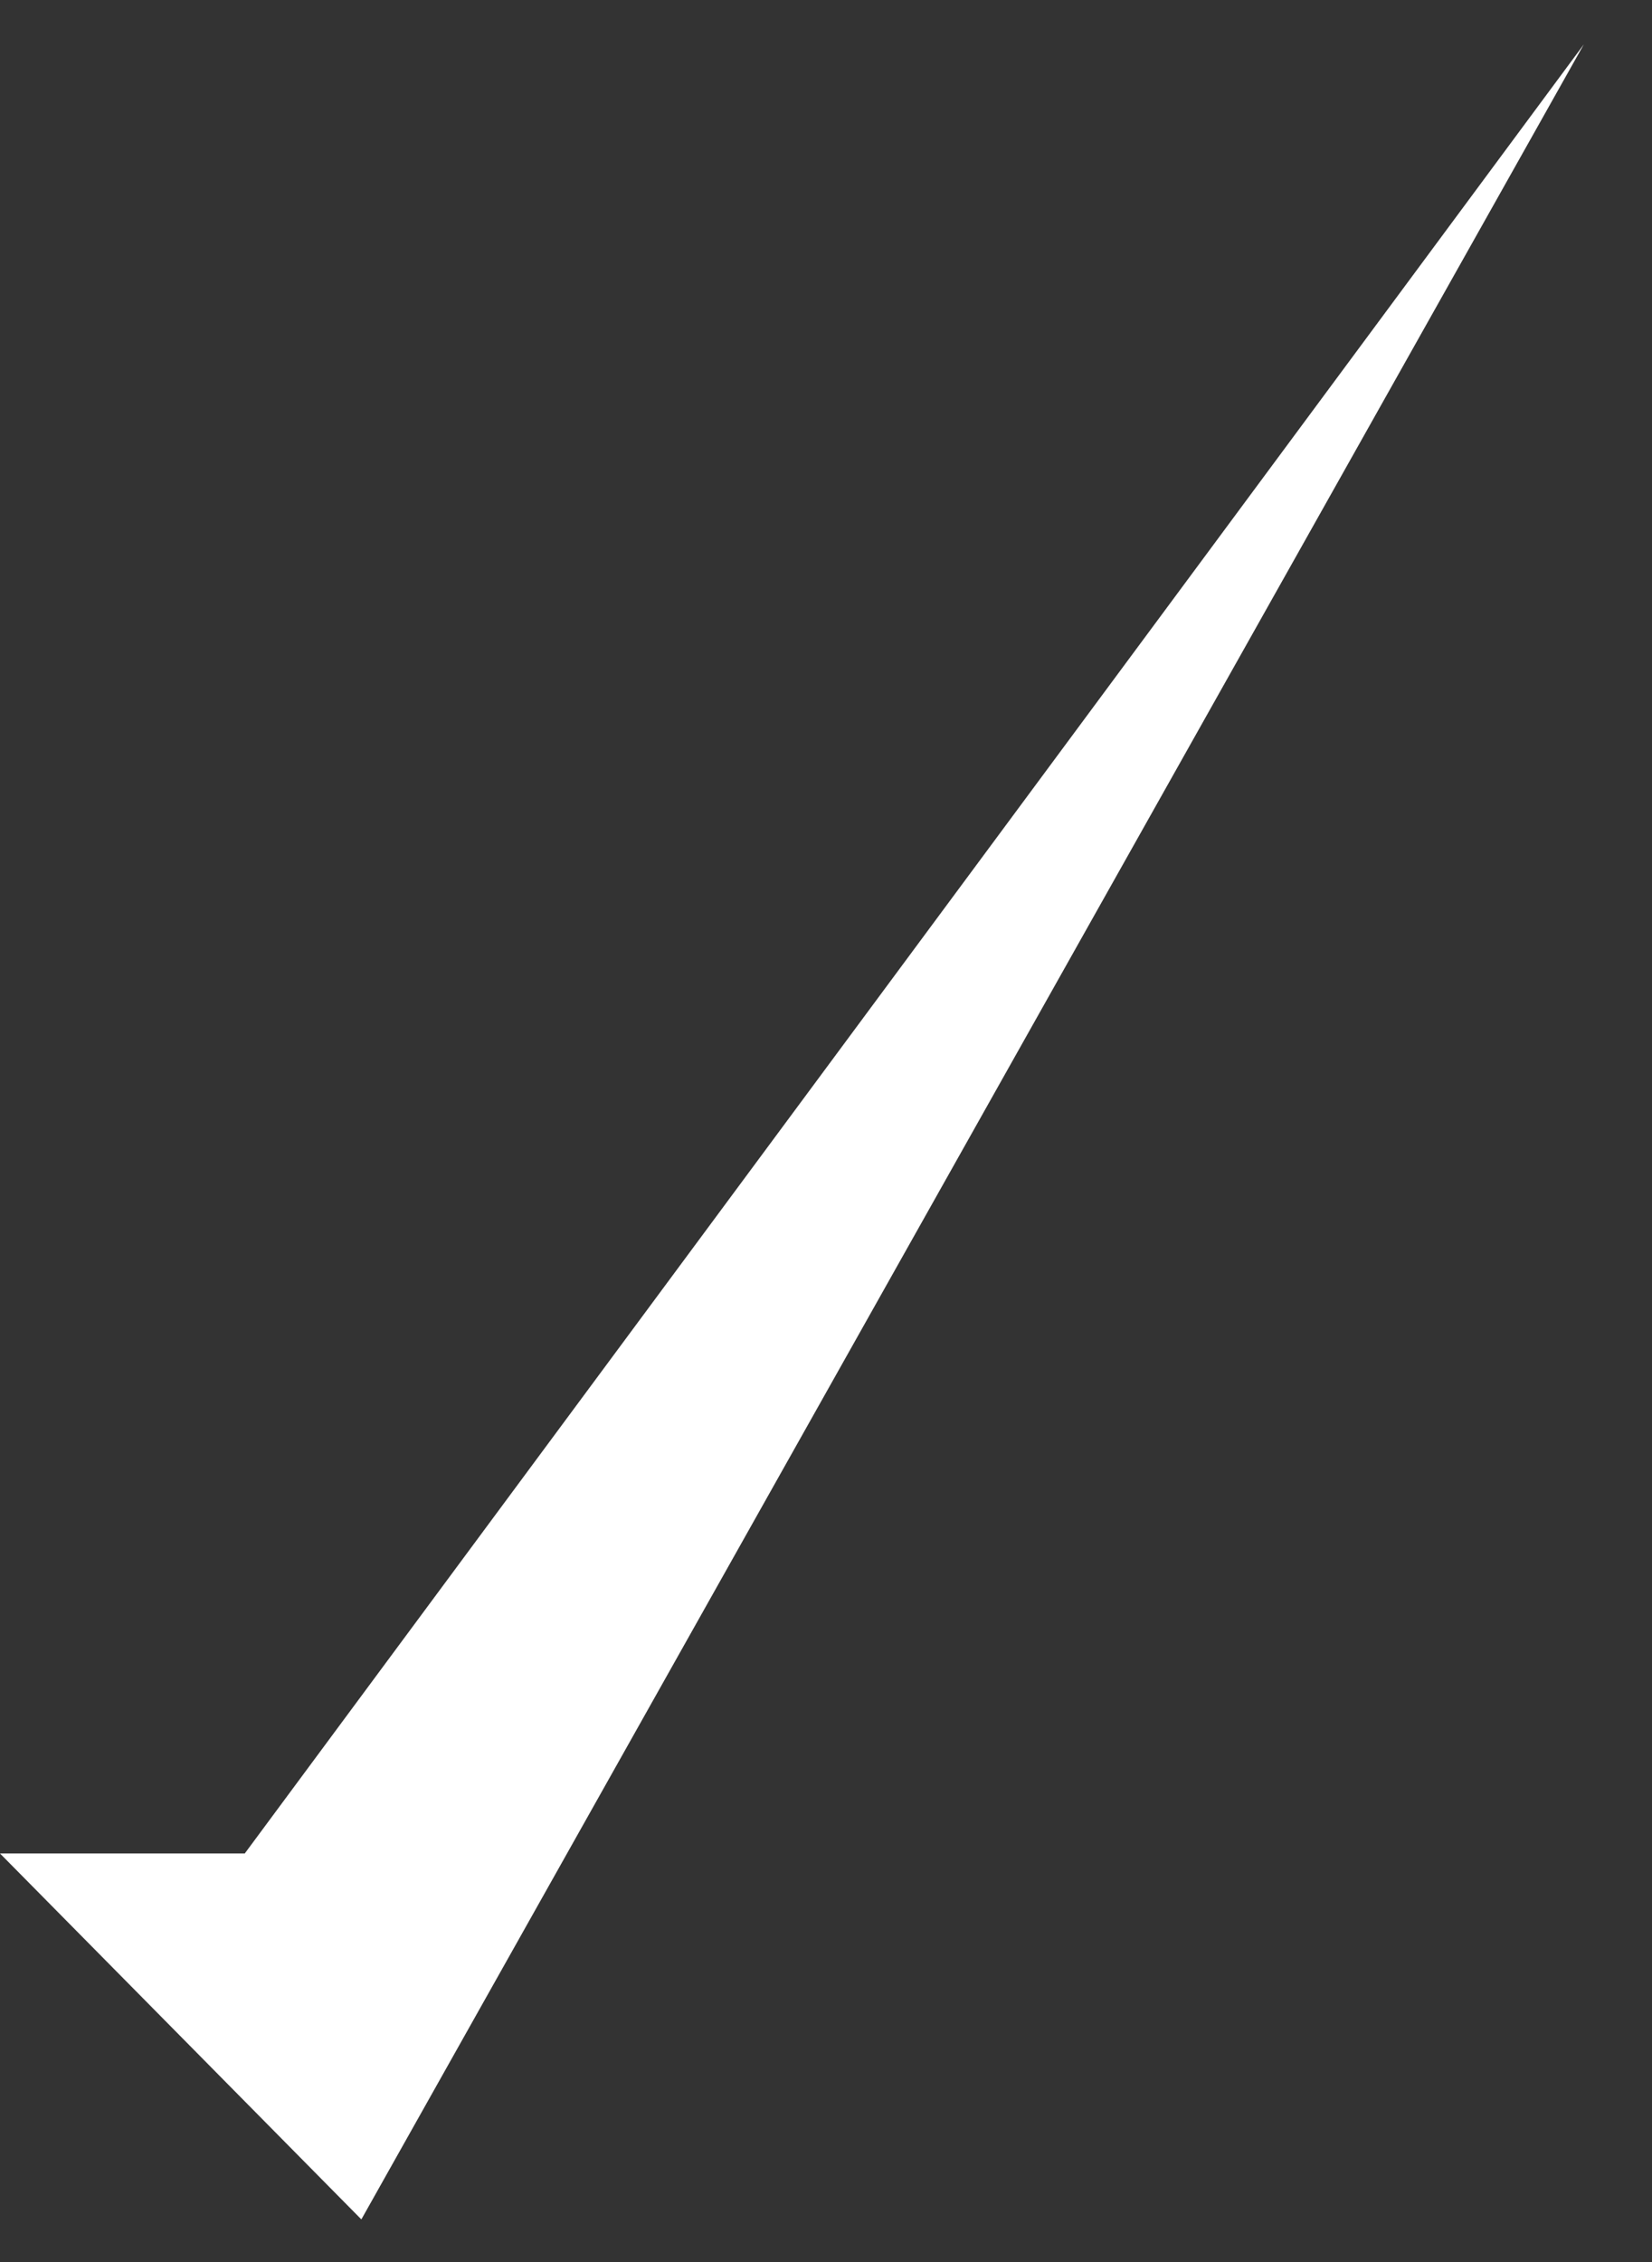 <?xml version="1.0" encoding="UTF-8"?>
<svg width="19px" height="26px" viewBox="0 0 19 26" version="1.1" xmlns="http://www.w3.org/2000/svg" xmlns:xlink="http://www.w3.org/1999/xlink">
    <rect x="0" y="0" width="19" height="26" fill="#333333" stroke="none"/>
    <!-- Generator: Sketch 47.1 (45422) - http://www.bohemiancoding.com/sketch -->
    <title>White-tick</title>
    <desc>Created with Sketch.</desc>
    <defs></defs>
    <g id="Welcome" stroke="none" stroke-width="1" fill="none" fill-rule="evenodd">
        <g id="Homepage" transform="translate(-188, -1097)" fill="#FFFFFF">
            <g id="We-help-you-manage" transform="translate(128, 743)">
                <polygon id="White-tick" points="78.216 354.51 62.815 375.304 60 375.304 64.156 379.51"></polygon>
            </g>
        </g>
    </g>
</svg>